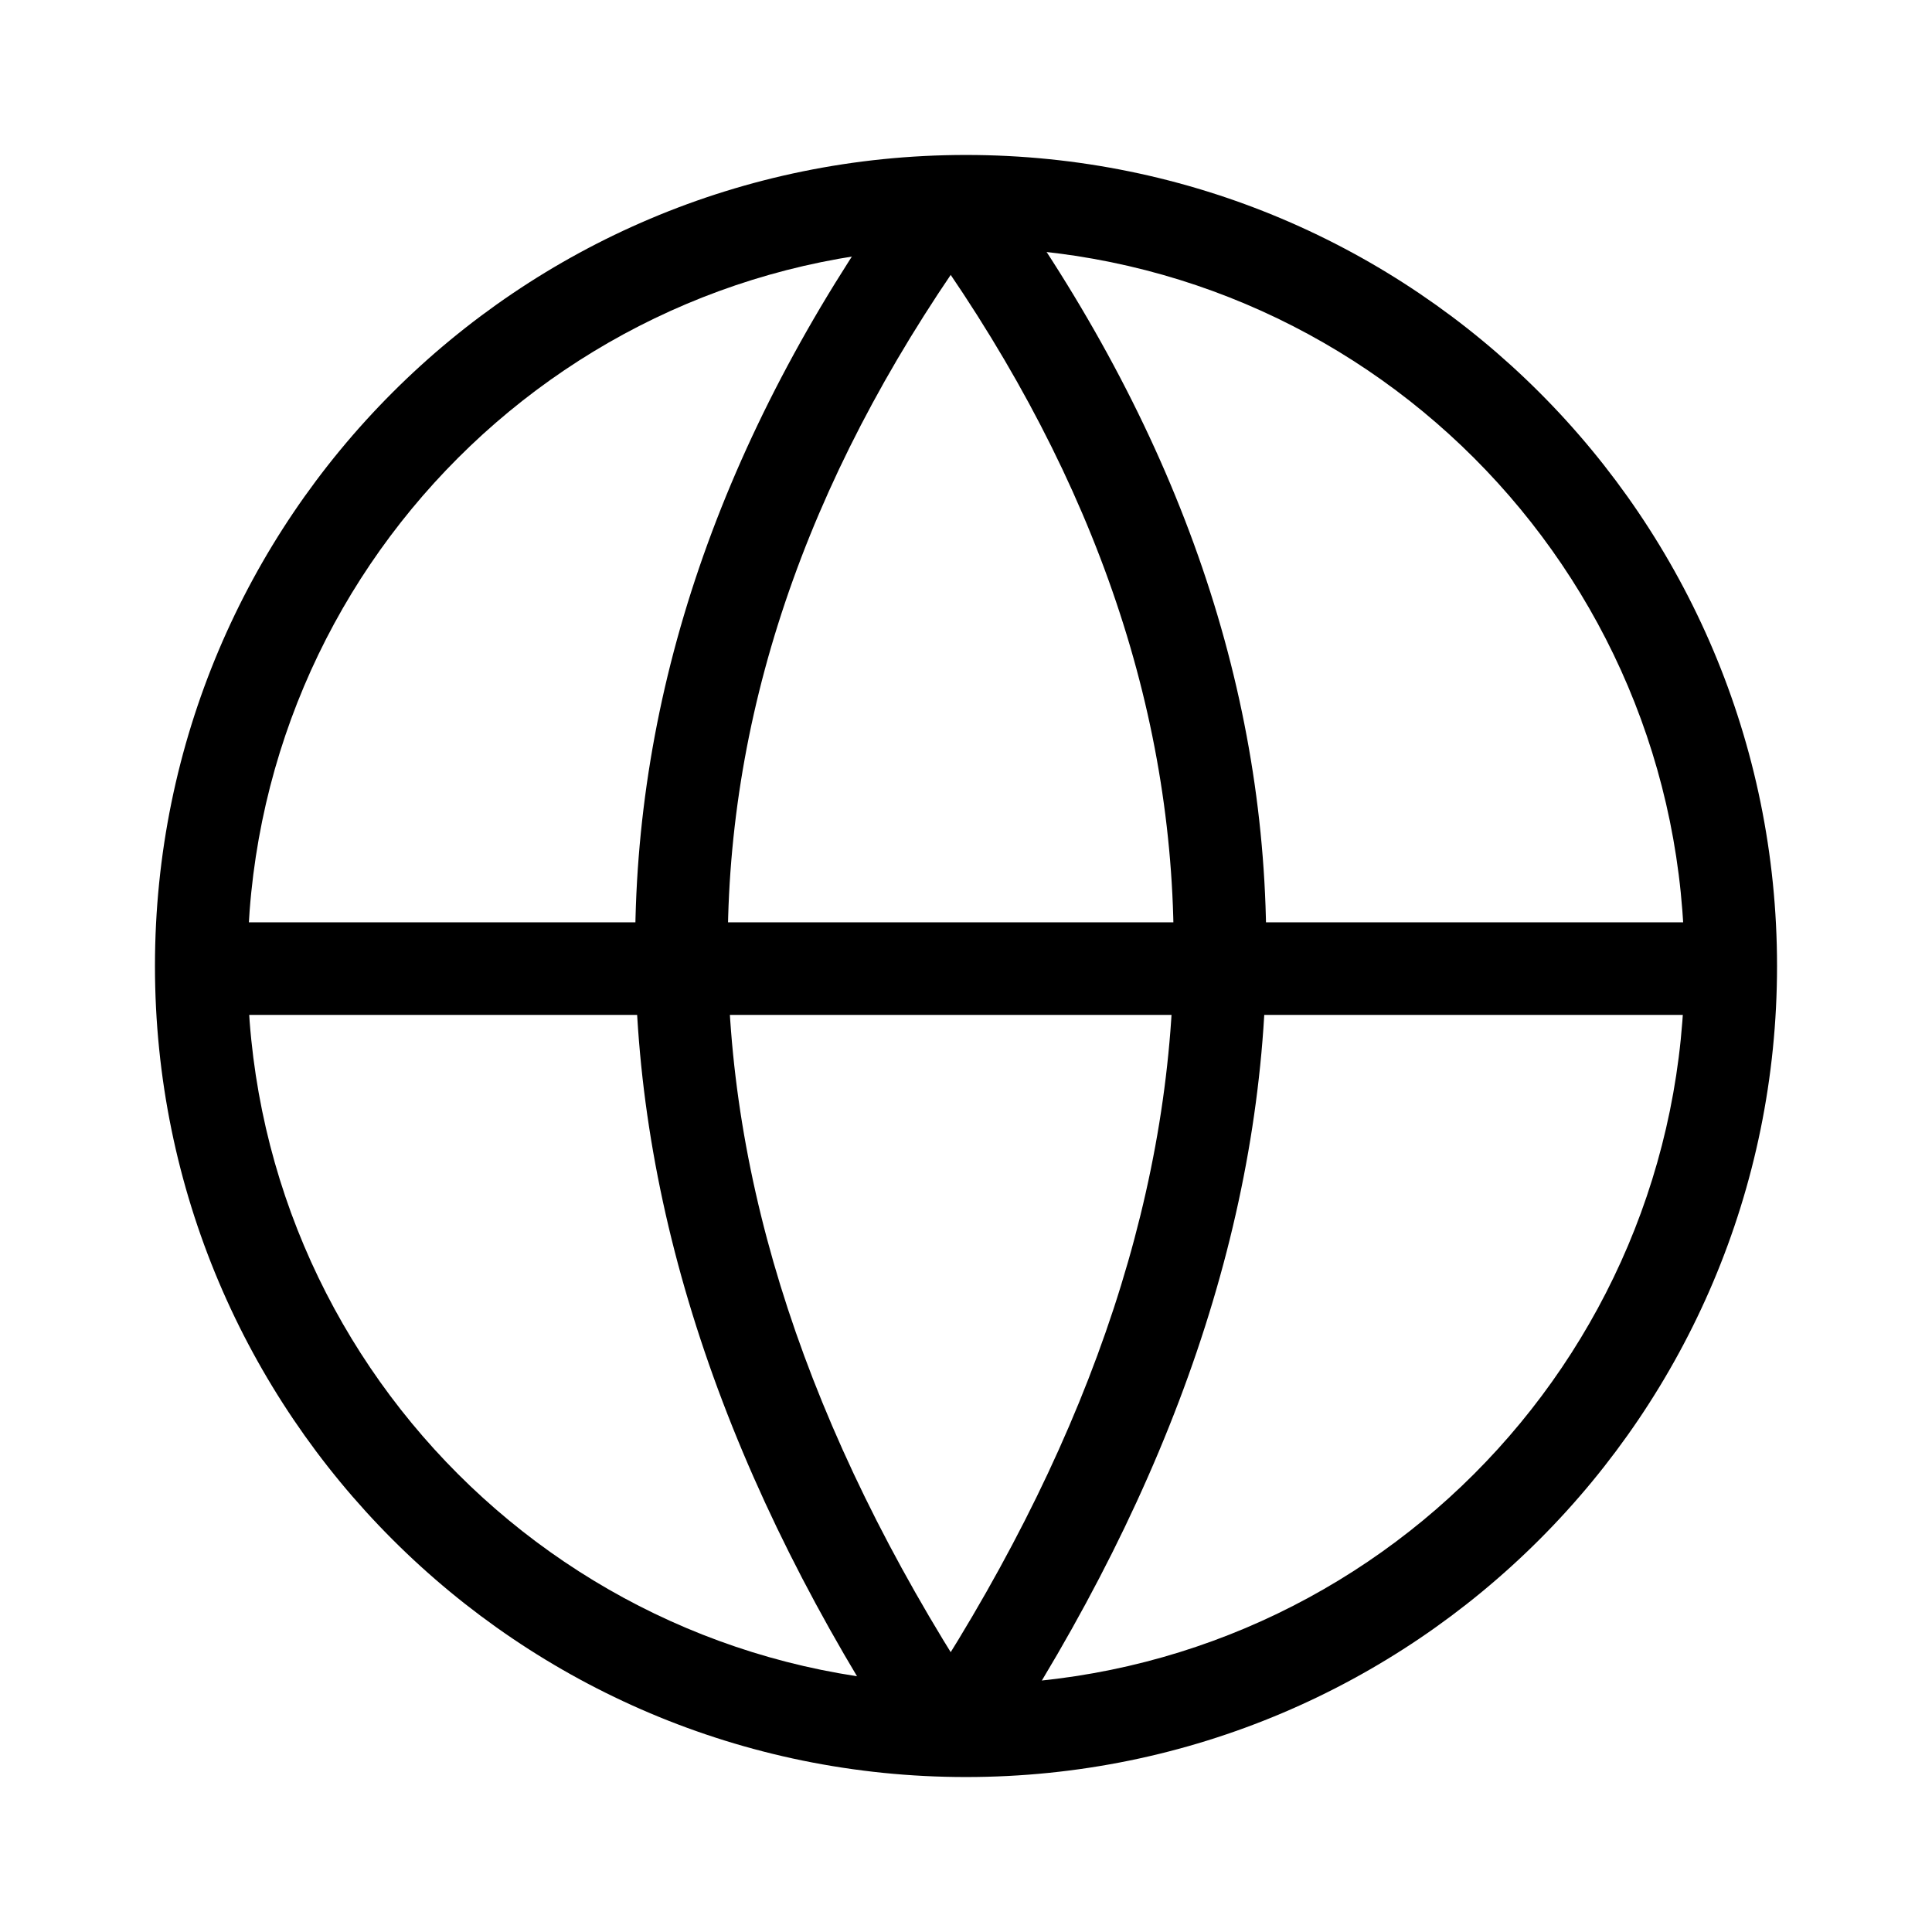 <svg width="48" height="48" viewBox="0 0 48 48" xmlns="http://www.w3.org/2000/svg">
    <g fill="none" fill-rule="evenodd">
        <path d="M0 0h48v48H0z"/>
        <g fill="#000" fill-rule="nonzero">
            <path d="M24 3.85C12.871 3.85 3.85 12.871 3.85 24c0 11.129 9.021 20.15 20.15 20.15 11.129 0 20.15-9.021 20.15-20.15 0-11.129-9.021-20.15-20.15-20.15zm0 2.3c9.858 0 17.85 7.992 17.85 17.85S33.858 41.85 24 41.85 6.15 33.858 6.15 24 14.142 6.15 24 6.15z"/>
            <path d="M43.016 22.915v2.3H5v-2.3z"/>
            <path d="m22.57 4.324 1.86 1.352c-8.377 11.517-8.47 23.522-.25 36.261l.28.43-1.92 1.266c-8.921-13.536-9.017-26.587-.259-38.908l.289-.401z"/>
            <path d="m24.67 4.324-1.86 1.352c8.378 11.517 8.47 23.522.25 36.261l-.28.43 1.92 1.266c8.921-13.536 9.017-26.587.26-38.908l-.29-.401z"/>
        </g>
    </g>
</svg>
